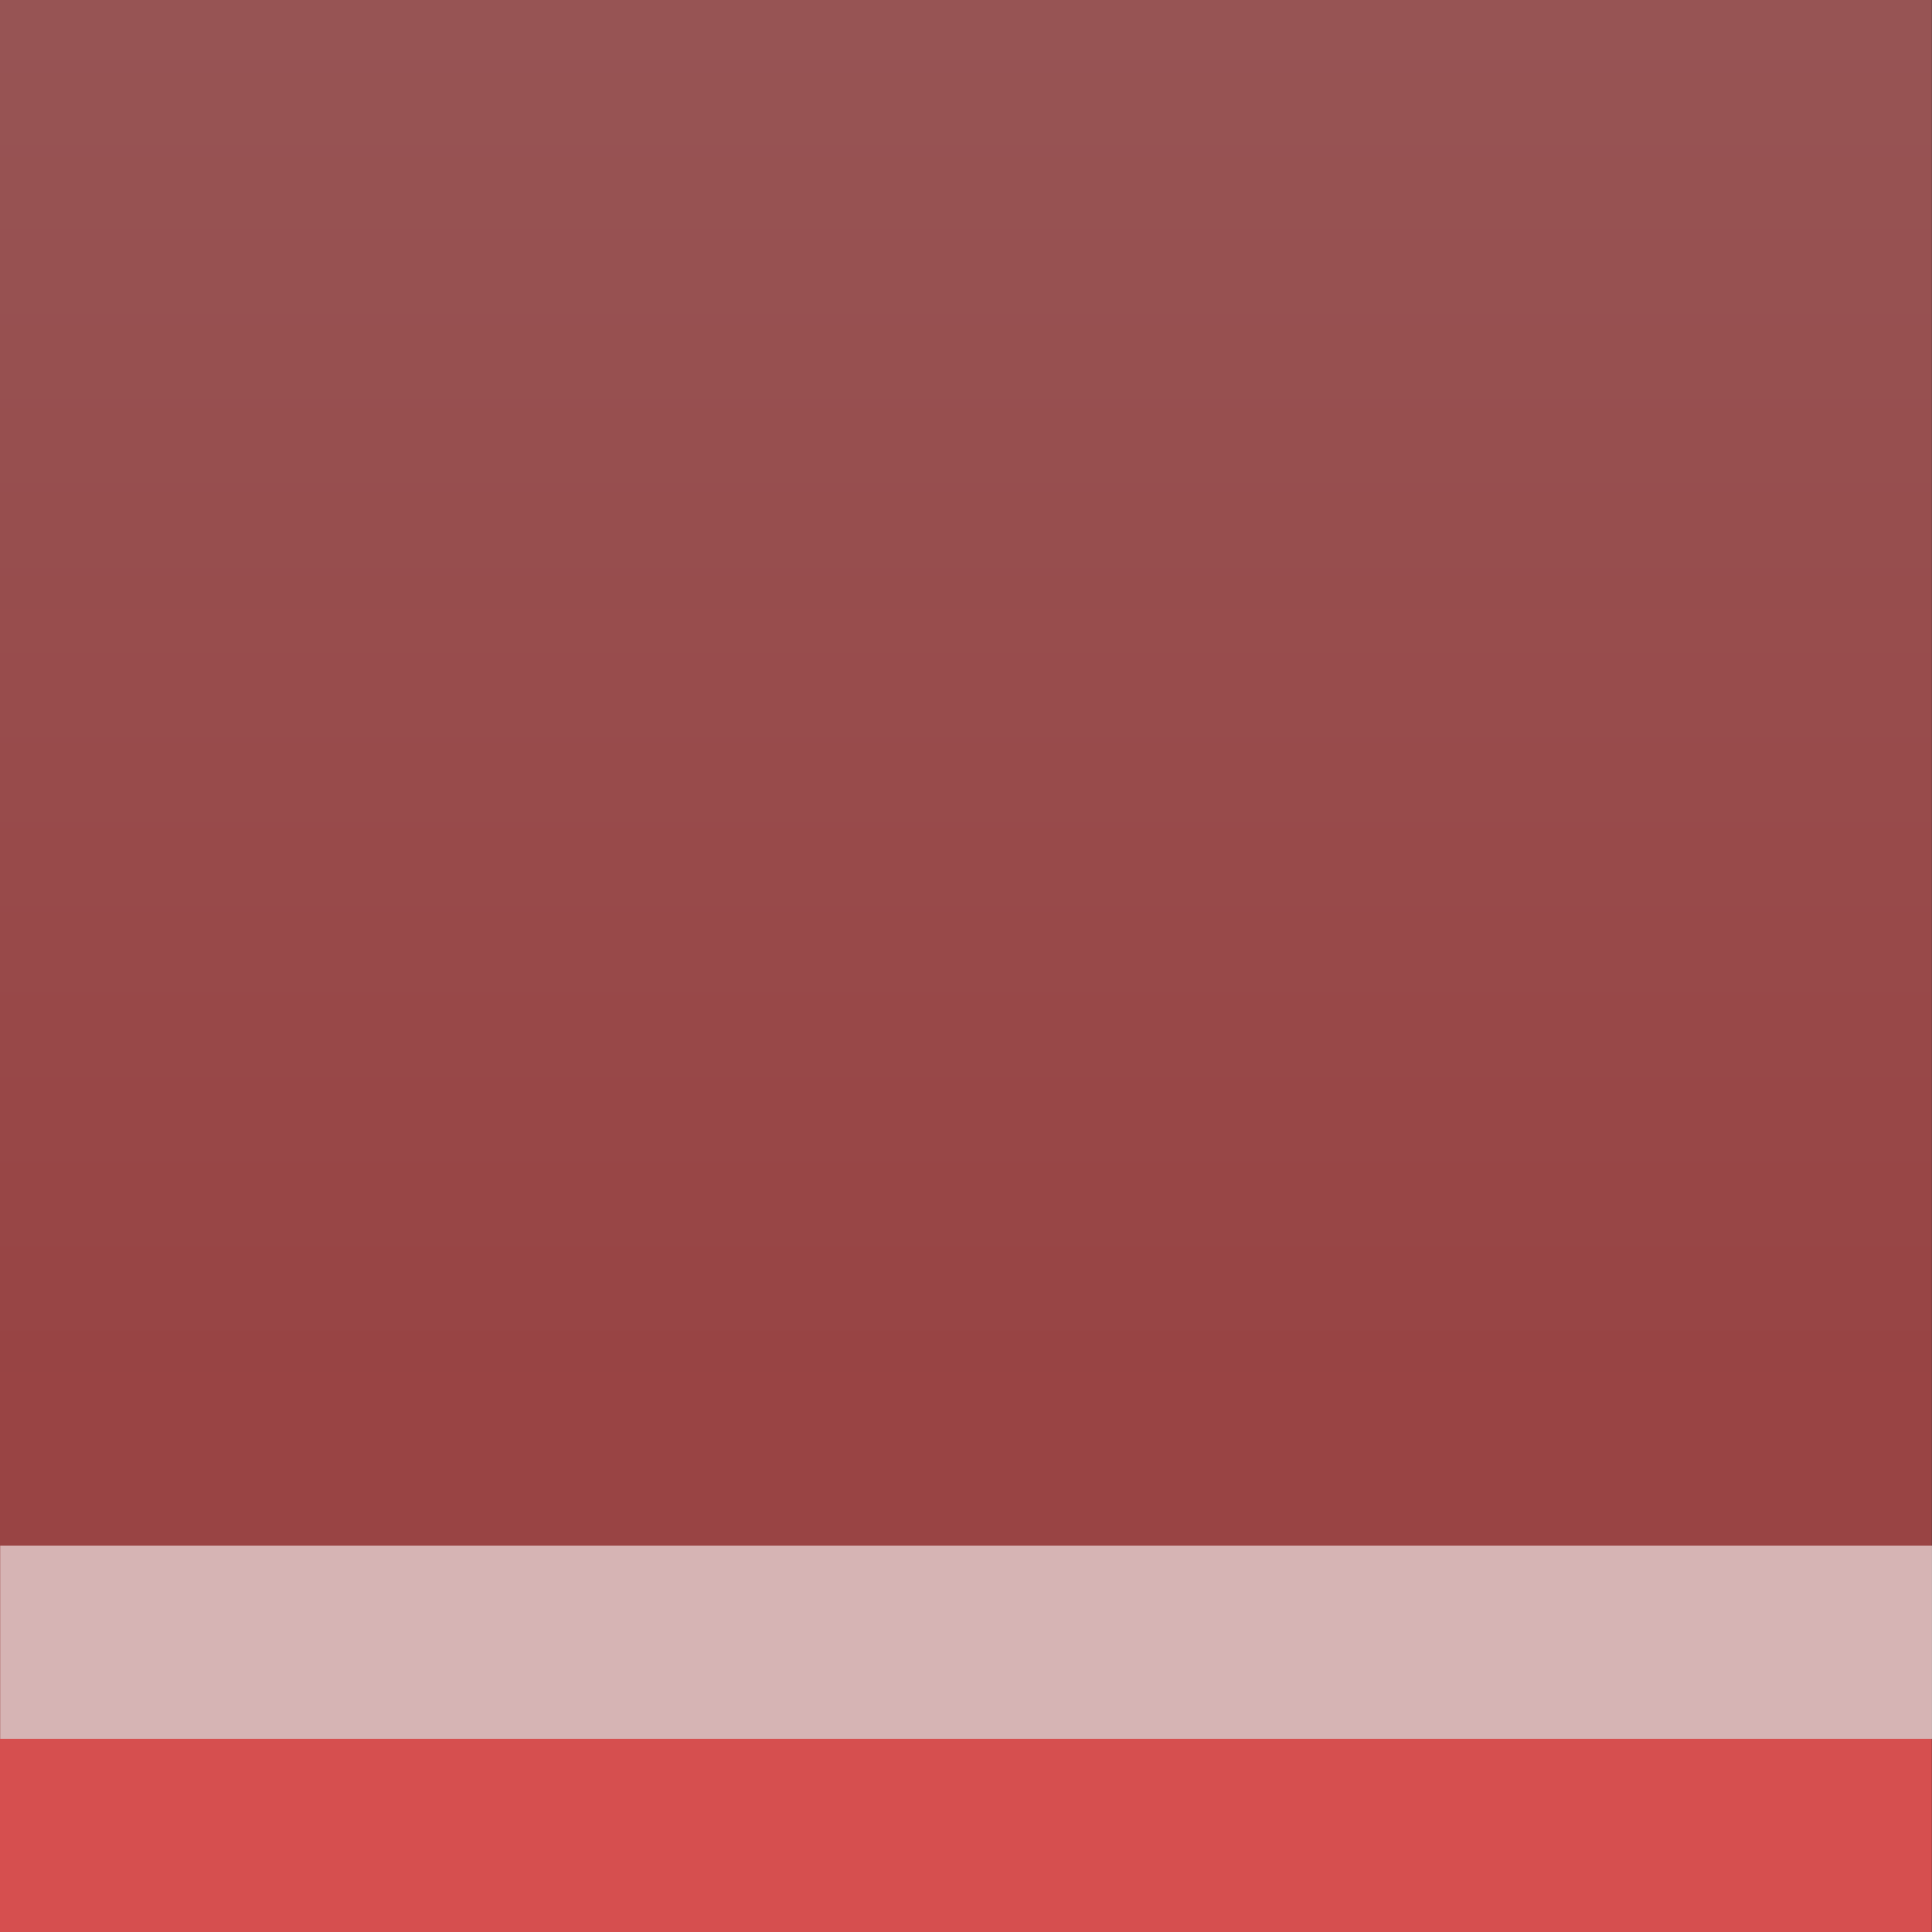<?xml version="1.0" encoding="UTF-8"?>
<svg xmlns="http://www.w3.org/2000/svg" xmlns:xlink="http://www.w3.org/1999/xlink" contentScriptType="text/ecmascript" width="10" baseProfile="tiny" zoomAndPan="magnify" contentStyleType="text/css" viewBox="-0.4 0.505 10 10" height="10" preserveAspectRatio="xMidYMid meet" version="1.0">
    <rect x="-0.4" y="0.505" width="10" height="10" fill="#333333" stroke="none"/>
    <rect x="-0.4" y="9.505" fill-opacity="0.8" fill="#ff5656" width="9.999" height="1"/>
    <linearGradient x1="4.6" y1="7.61" x2="4.6" gradientUnits="userSpaceOnUse" y2="-27.39" xlink:type="simple" xlink:actuate="onLoad" id="_4" xlink:show="other">
        <stop stop-color="#ff5656" offset="0"/>
        <stop stop-color="#f4b9ba" offset="0.62"/>
        <stop stop-color="#ffffff" offset="1"/>
    </linearGradient>
    <rect x="-0.4" y="0.505" fill-opacity="0.5" fill="url(#_4)" width="9.999" height="9"/>
    <rect x="-0.399" y="8.505" fill-opacity="0.6" fill="#ffffff" width="9.999" height="1"/>
</svg>
